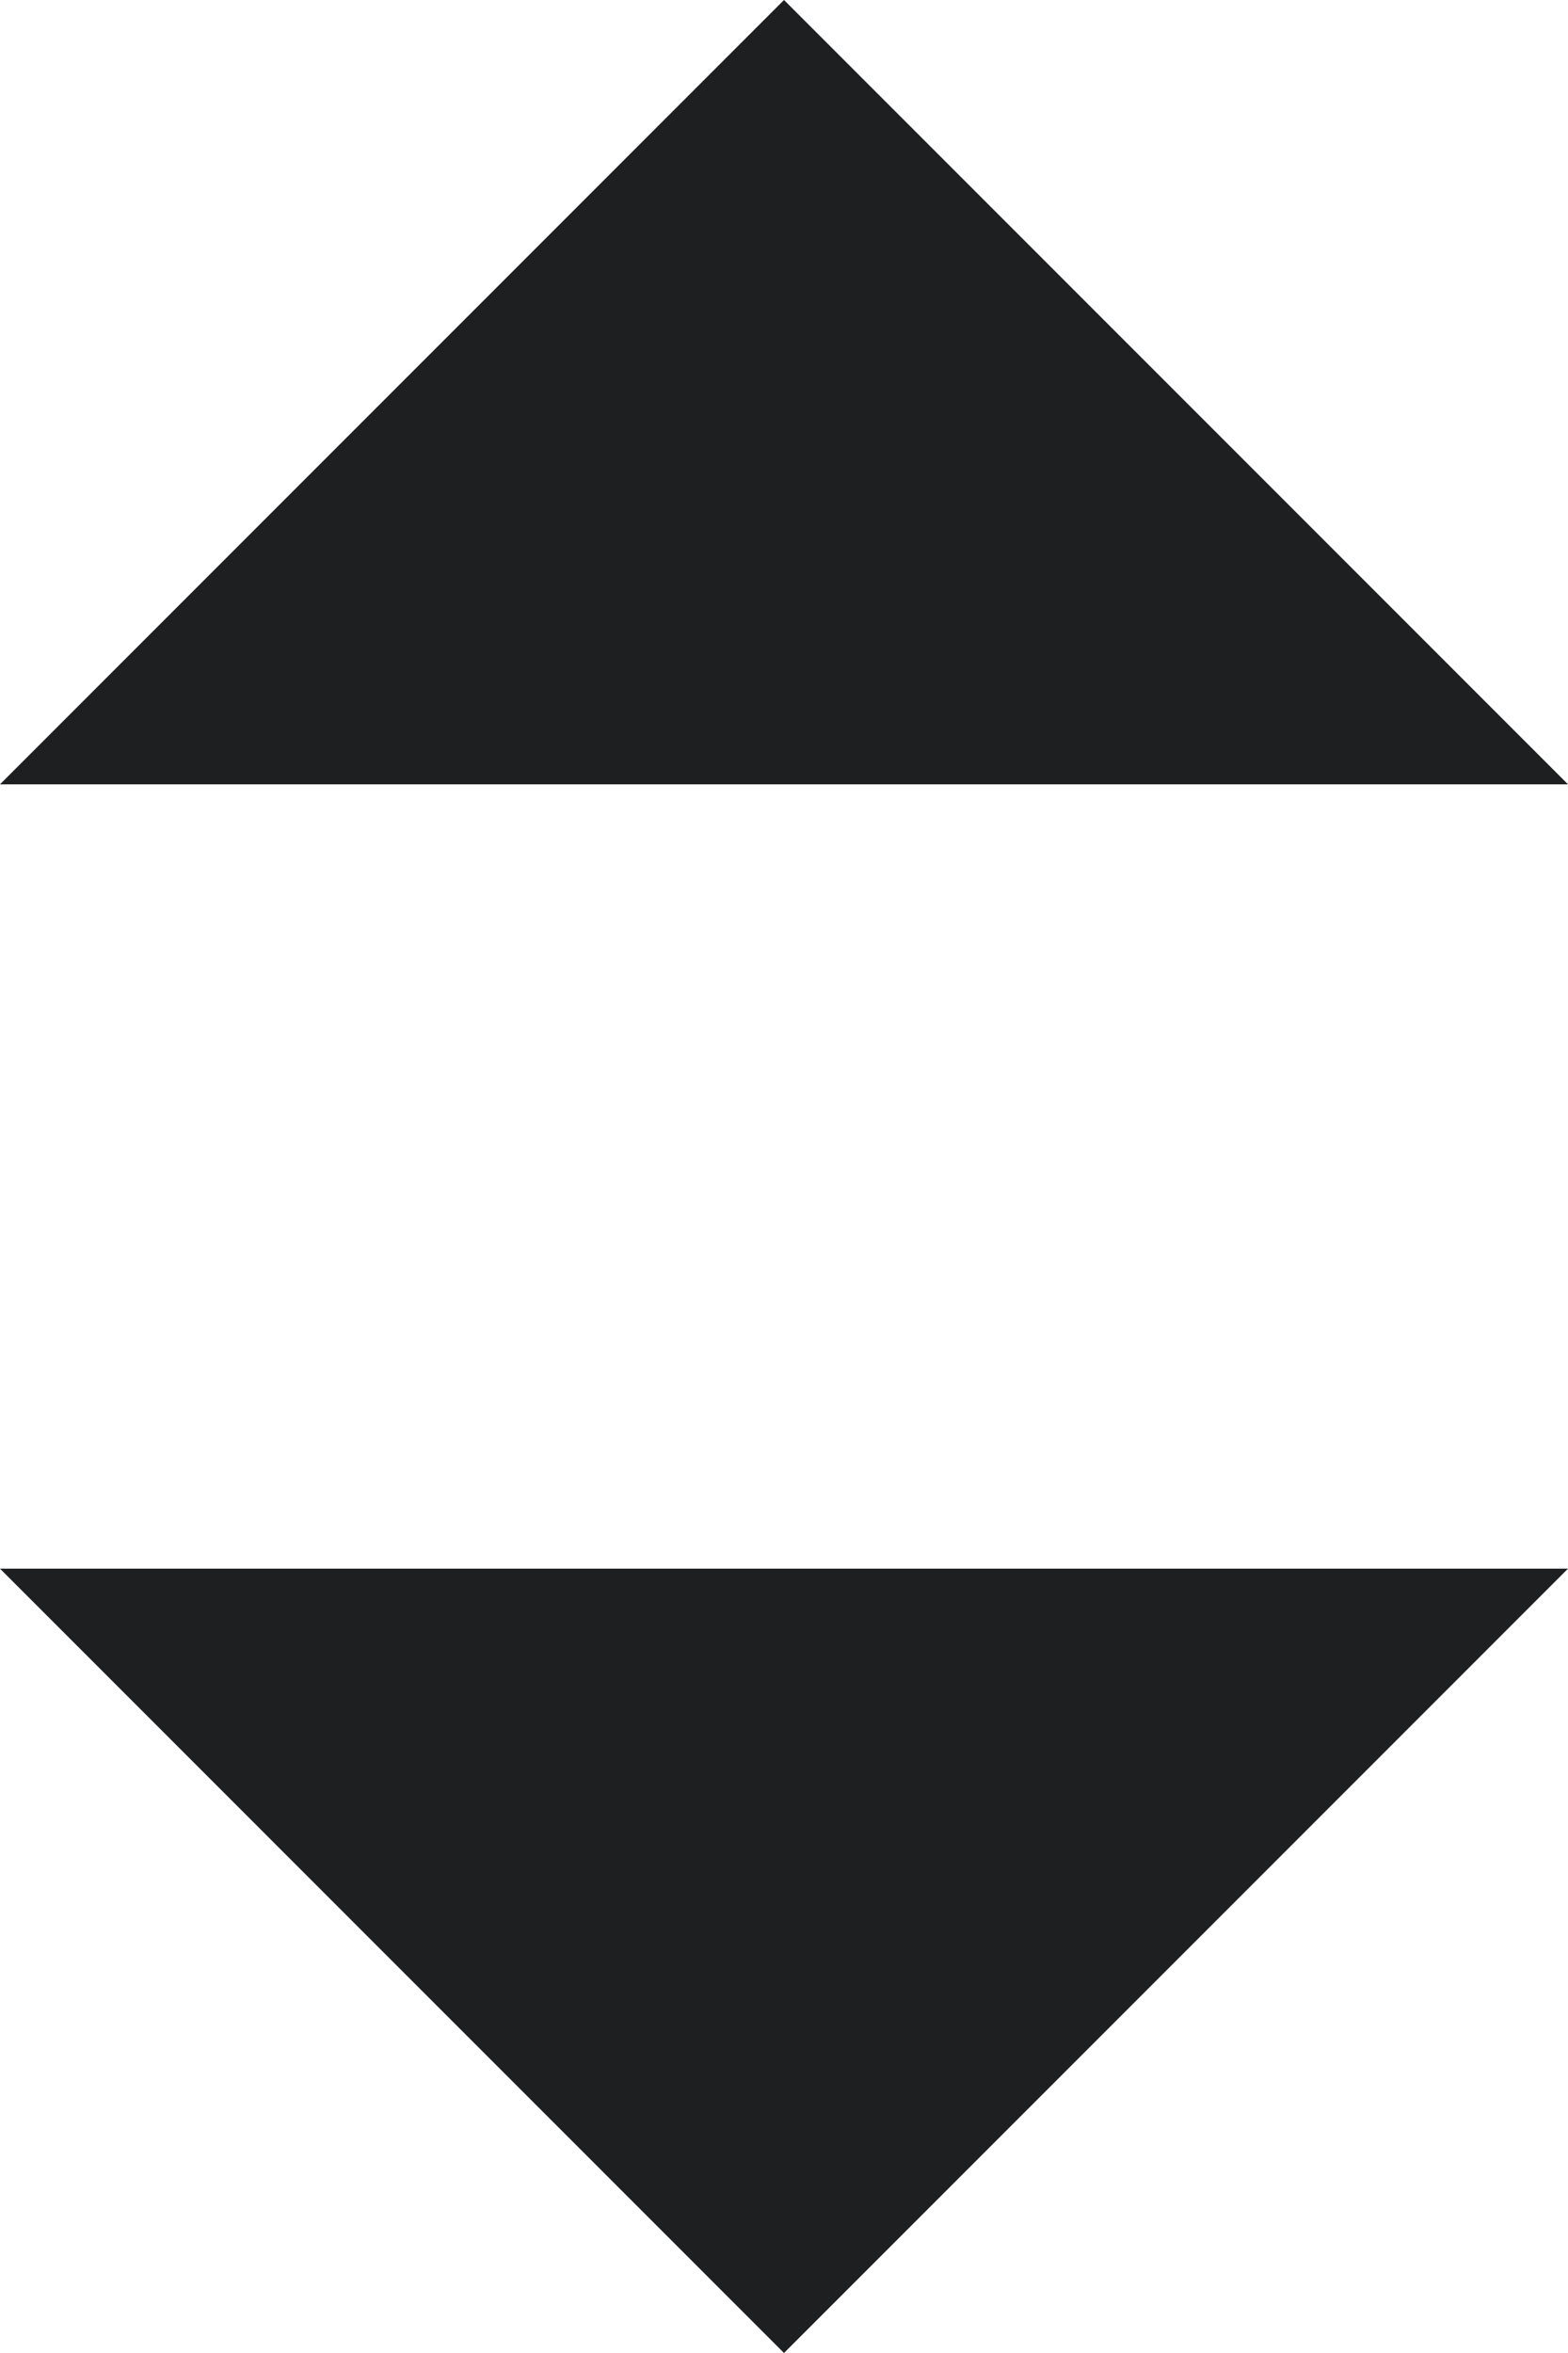 <svg width="8" height="12" viewBox="0 0 8 12" fill="none" xmlns="http://www.w3.org/2000/svg">
<path fill-rule="evenodd" clip-rule="evenodd" d="M4 12L0 8H8L4 12ZM4 0L0 4H8L4 0Z" fill="#1E1F21"/>
</svg>

